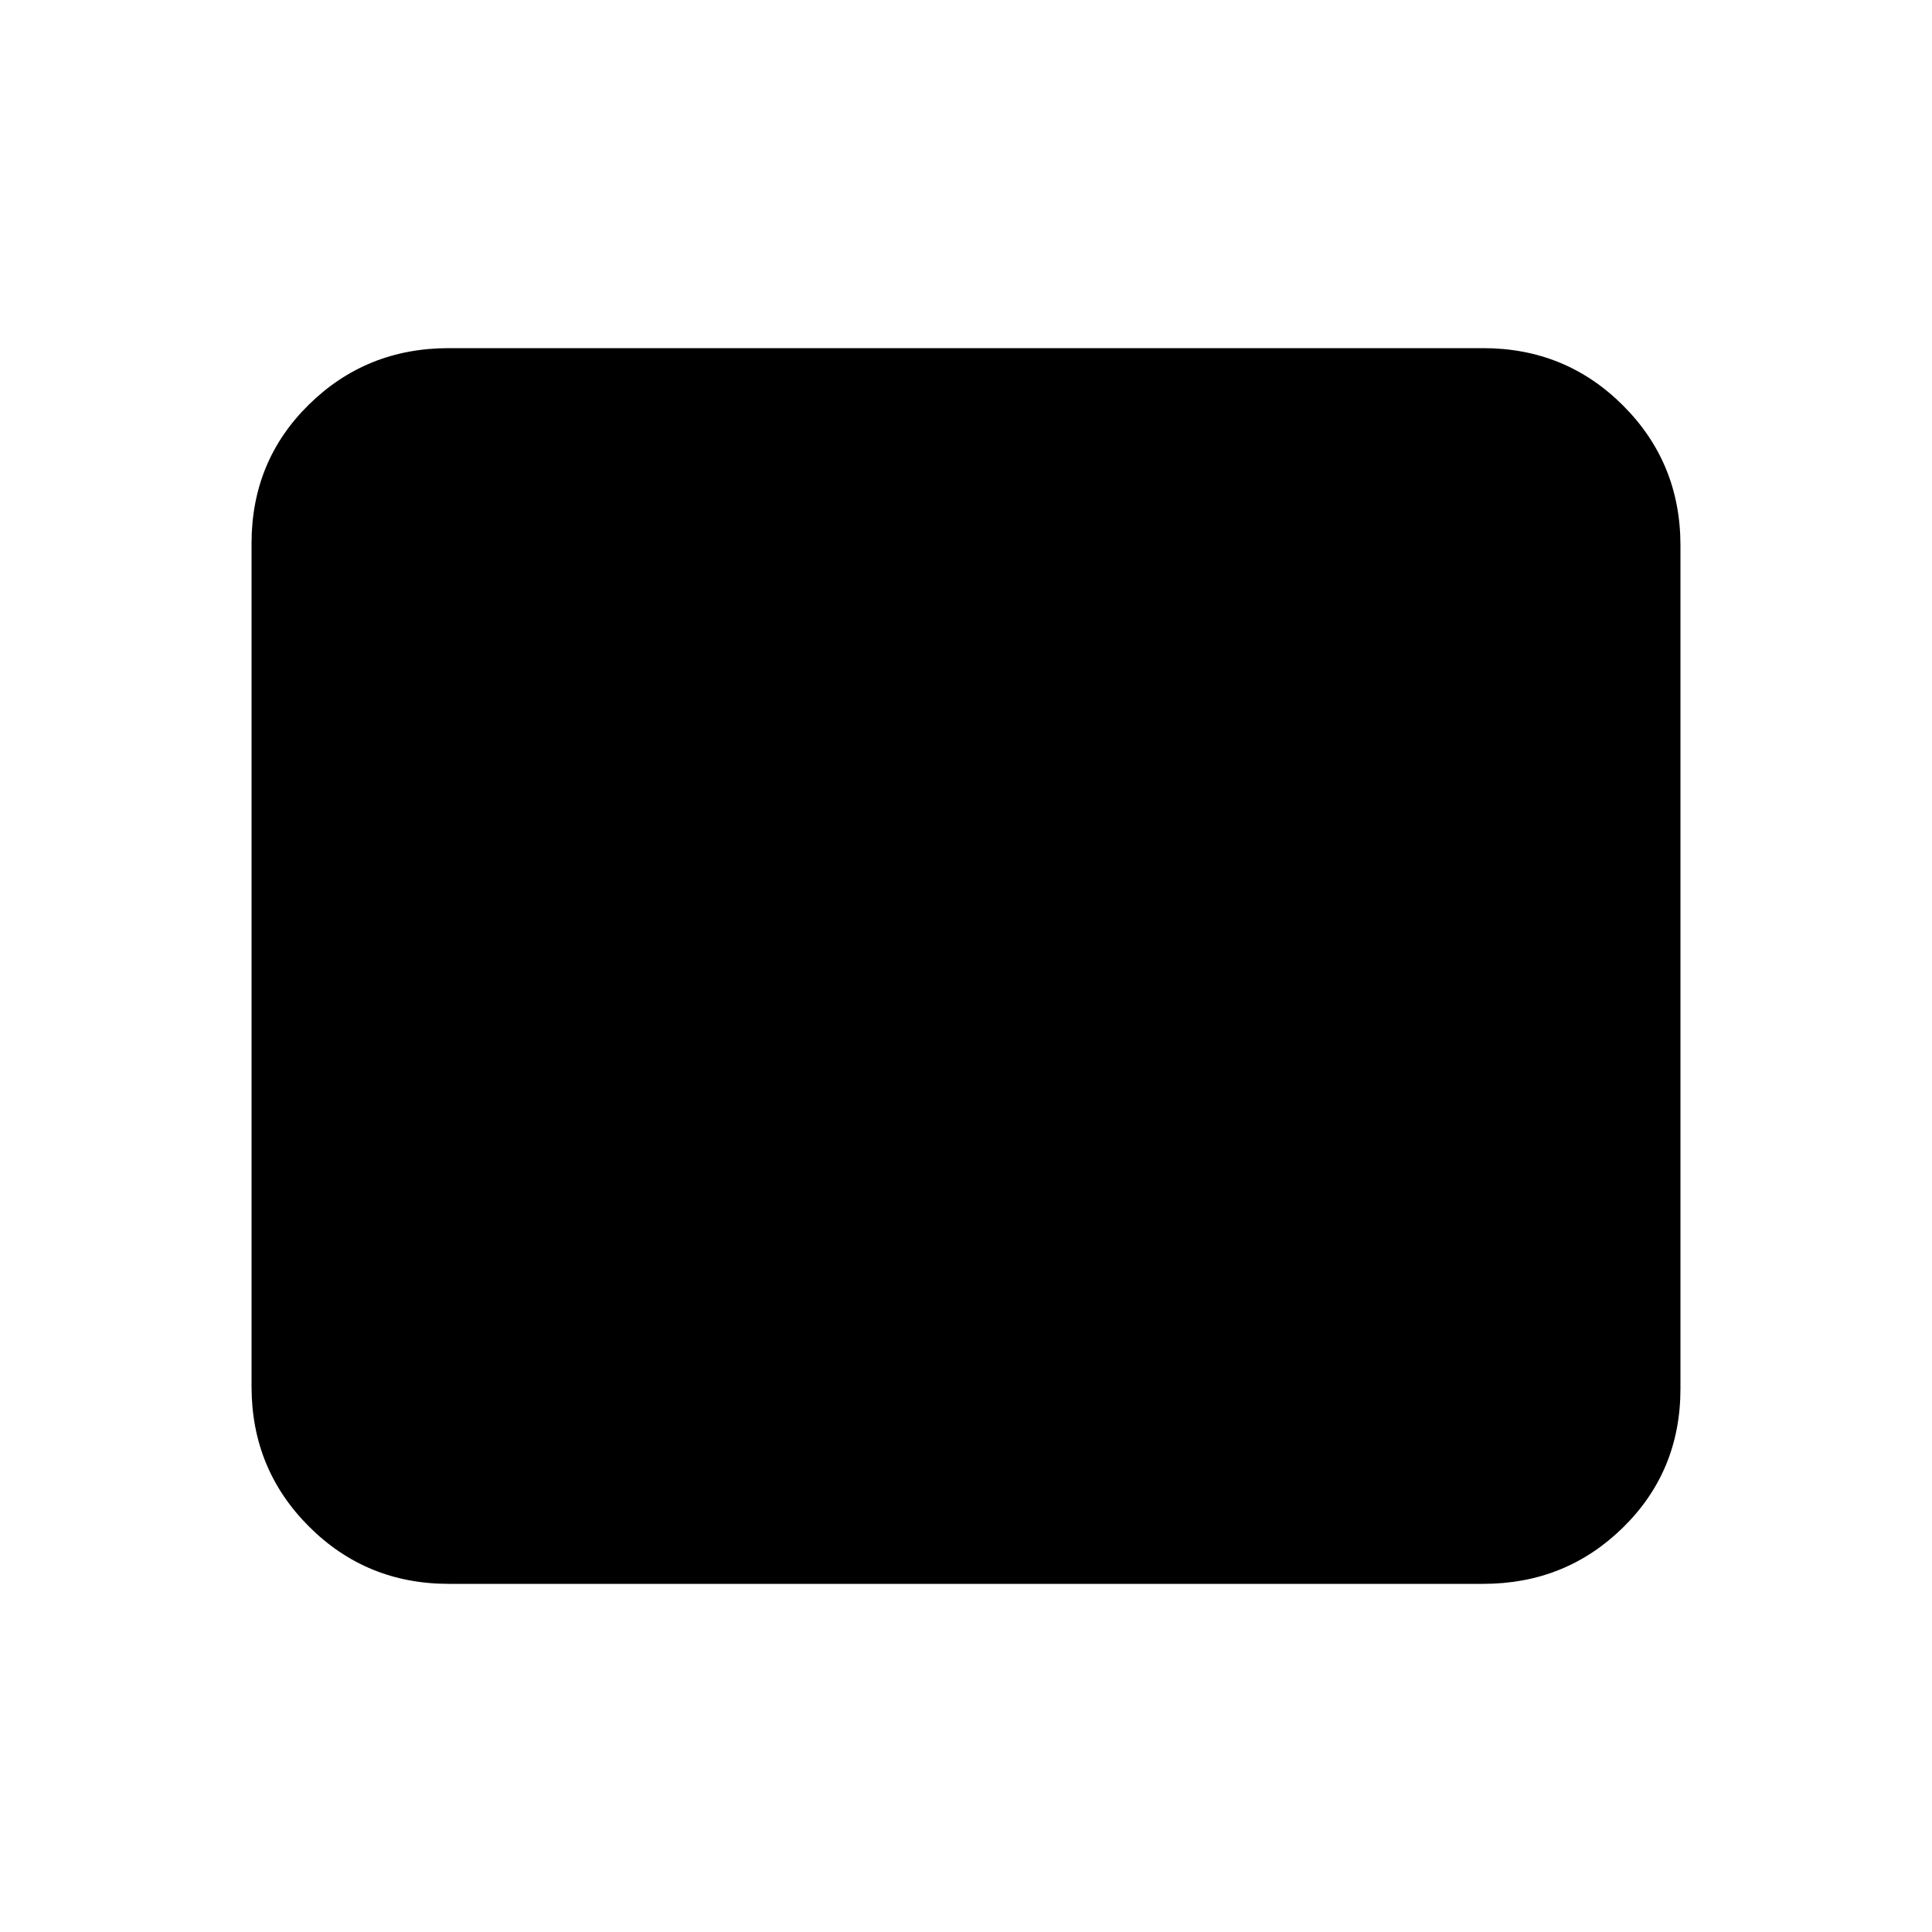 <svg xmlns="http://www.w3.org/2000/svg" height="20" width="20"><path d="M4.646 16.396q-.854 0-1.448-.594t-.594-1.448V5.625q0-.854.594-1.437.594-.584 1.448-.584h10.708q.854 0 1.448.594t.594 1.448v8.729q0 .854-.594 1.437-.594.584-1.448.584Z"/></svg>